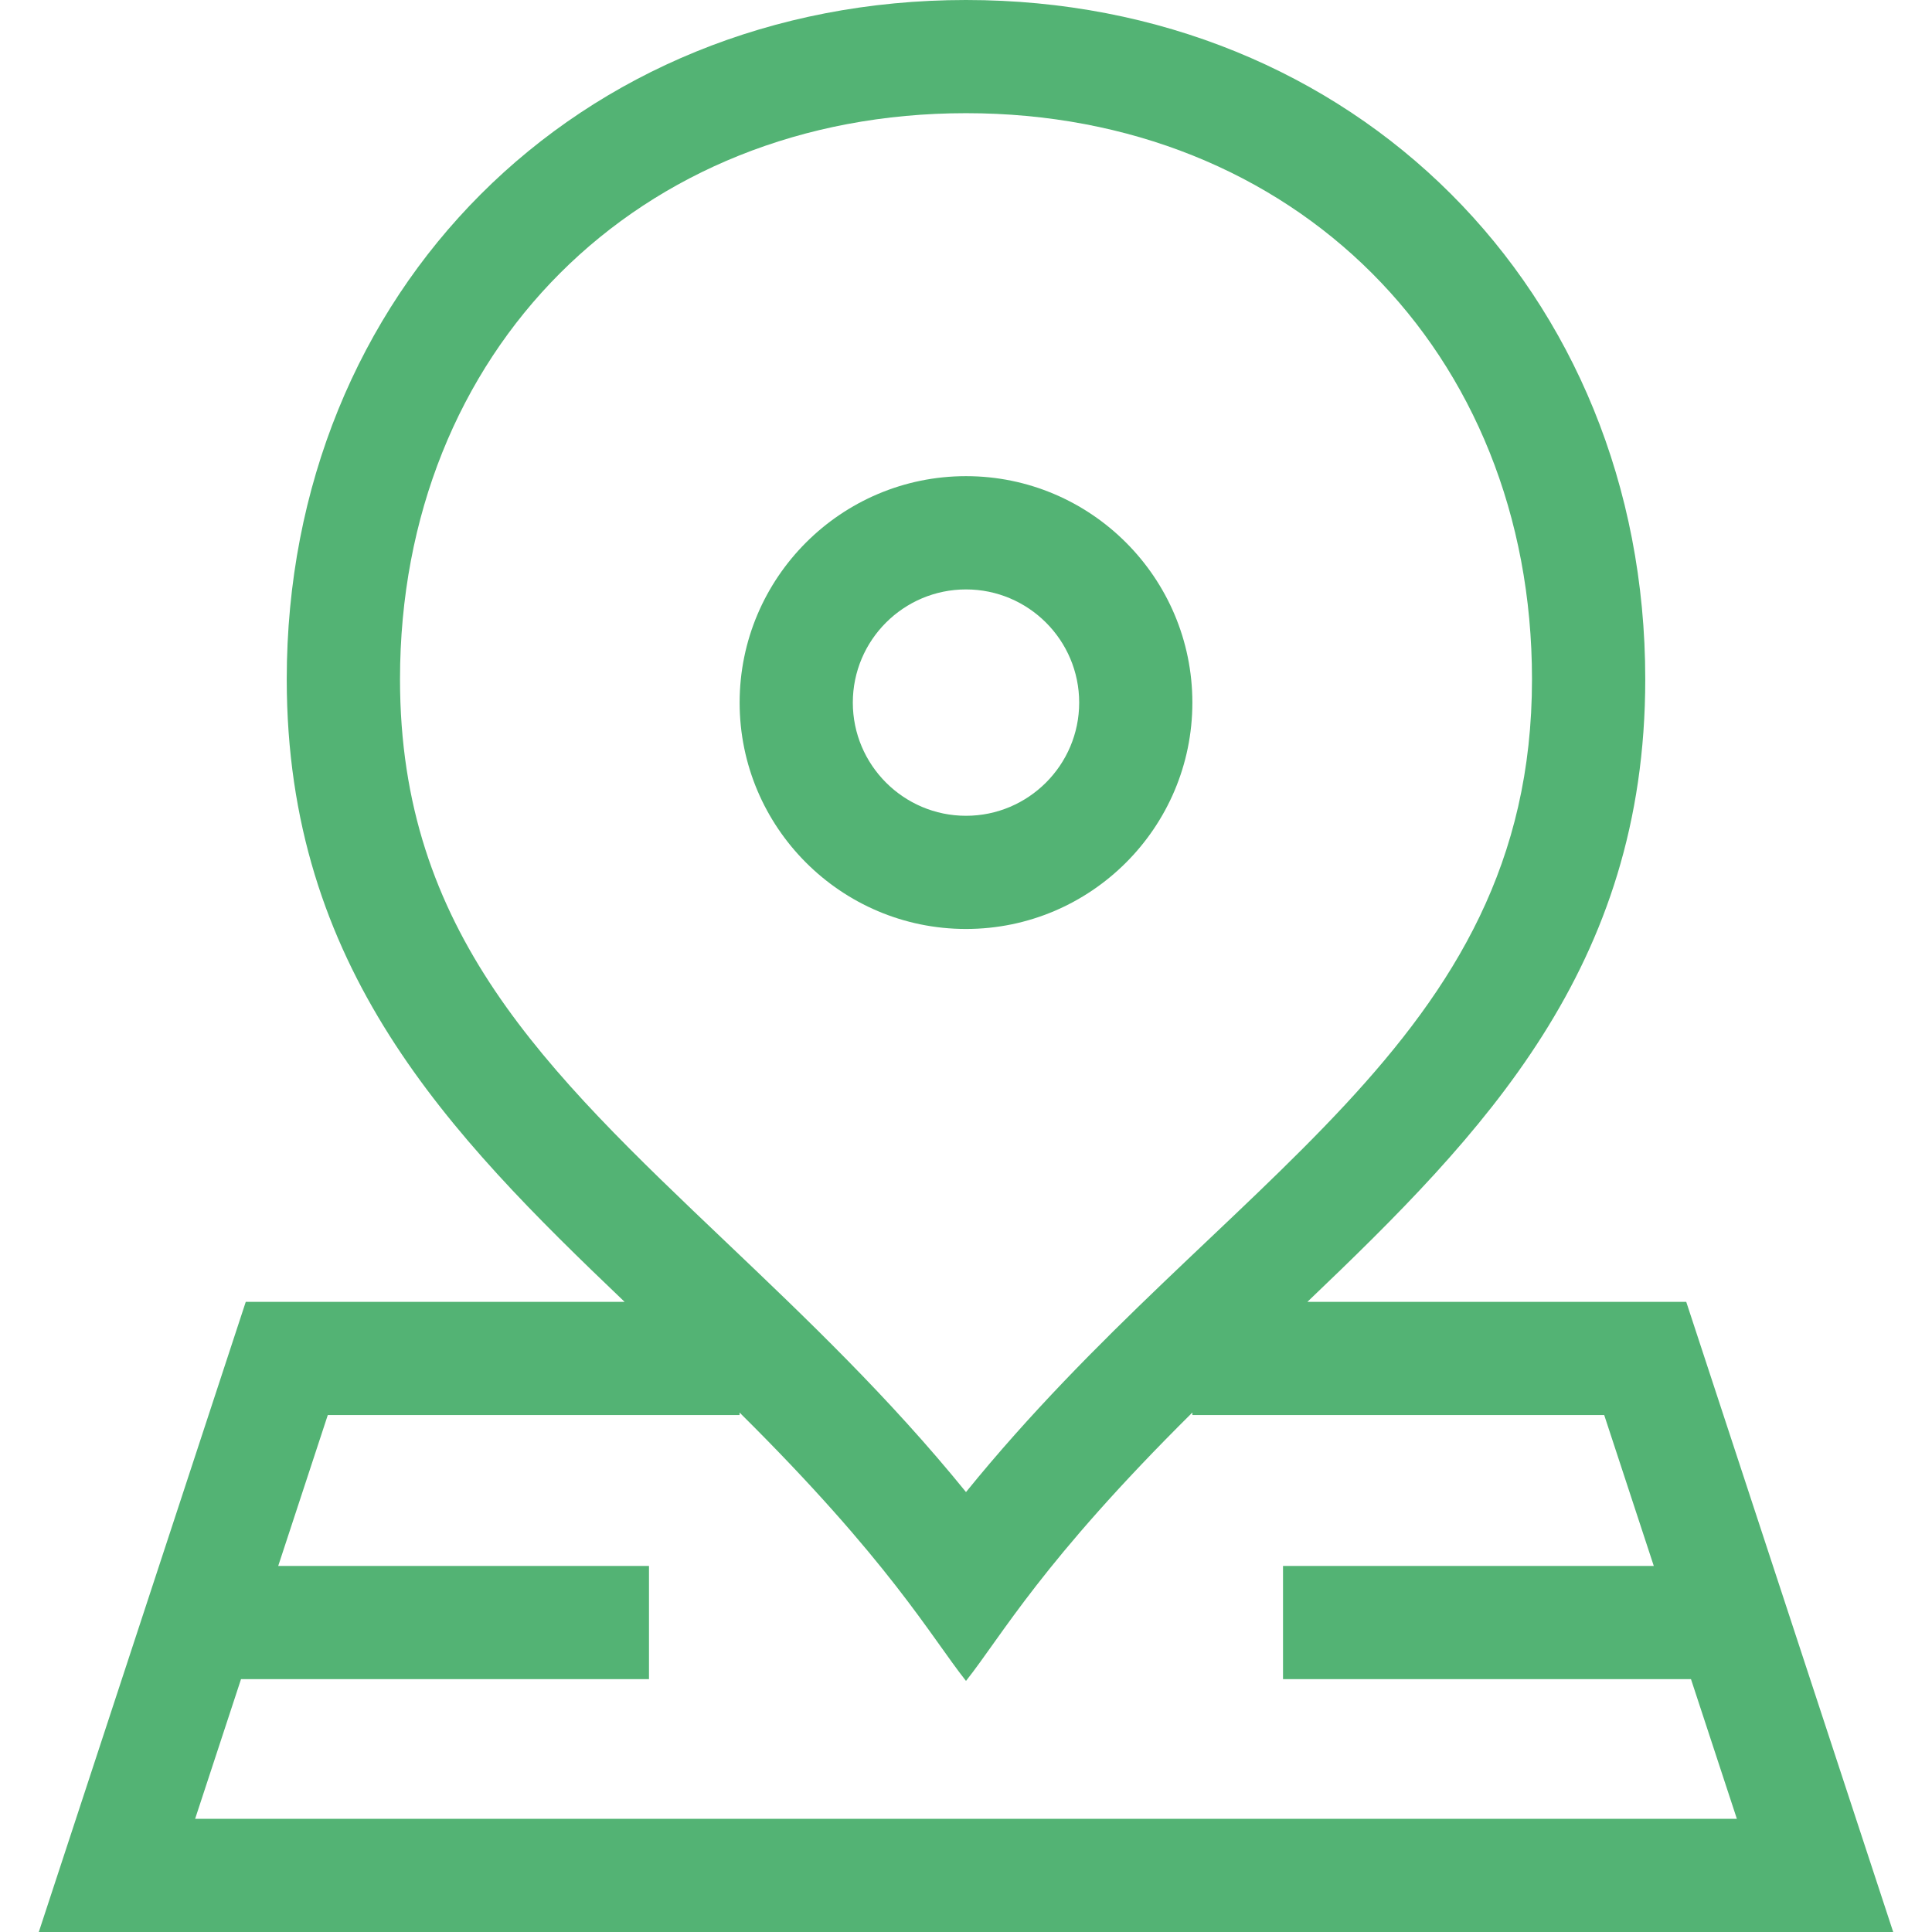 <svg width="24" height="24" viewBox="0 0 24 24" fill="none" xmlns="http://www.w3.org/2000/svg">
<path d="M12 11.54C13.551 11.54 14.812 10.279 14.812 8.728C14.812 7.177 13.551 5.915 12 5.915C10.449 5.915 9.188 7.177 9.188 8.728C9.188 10.279 10.449 11.54 12 11.54ZM12 7.322C12.775 7.322 13.406 7.952 13.406 8.728C13.406 9.503 12.775 10.134 12 10.134C11.225 10.134 10.594 9.503 10.594 8.728C10.594 7.952 11.225 7.322 12 7.322Z" fill="#53B374"/>
<path d="M20.947 16.172H16.241C18.438 14.075 20.438 12.018 20.438 8.438C20.438 3.613 16.814 0 12 0C7.176 0 3.562 3.623 3.562 8.438C3.562 12.018 5.562 14.075 7.759 16.172H3.053L0.482 24H23.518L20.947 16.172ZM4.969 8.438C4.969 4.363 7.926 1.406 12 1.406C16.074 1.406 19.031 4.363 19.031 8.438C19.031 12.995 15.184 14.61 12 18.535C11.043 17.356 10.02 16.382 9.025 15.435C6.759 13.279 4.969 11.576 4.969 8.438ZM2.994 20.859H8.062V19.453H3.456L4.072 17.578H9.187V17.547C11.055 19.399 11.561 20.327 12 20.881C12.45 20.313 12.939 19.404 14.812 17.547V17.578H19.928L20.544 19.453H15.938V20.859H21.006L21.576 22.594H2.424L2.994 20.859Z" fill="#53B374"/>
</svg>